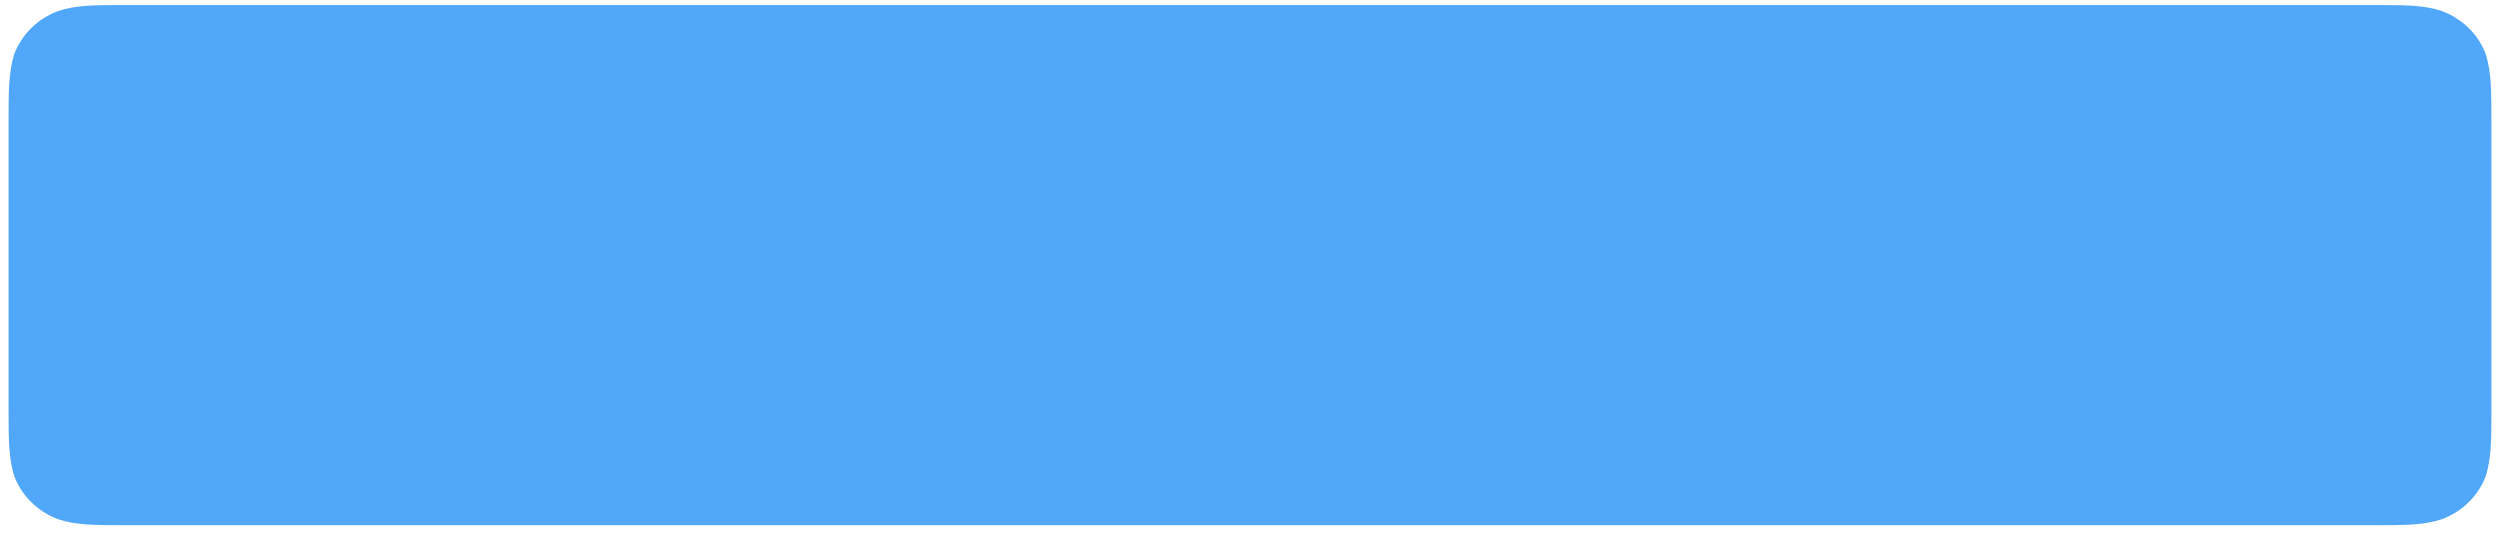 <?xml version="1.0" encoding="UTF-8" standalone="no"?><svg xmlns="http://www.w3.org/2000/svg" xmlns:xlink="http://www.w3.org/1999/xlink" clip-rule="evenodd" stroke-miterlimit="4.00" viewBox="0 0 496 106"><desc>SVG generated by Keynote</desc><defs></defs><g transform="matrix(1.00, 0.00, -0.00, -1.00, 0.0, 106.0)"><path d="M 25.3 105.0 L 470.7 105.0 C 477.4 105.0 480.9 105.0 484.5 103.8 C 488.5 102.3 491.7 99.2 493.2 95.2 C 494.3 91.5 494.3 88.1 494.3 81.2 L 494.3 25.5 C 494.3 18.7 494.3 15.3 493.2 11.6 C 491.7 7.6 488.5 4.5 484.5 3.0 C 480.9 1.8 477.4 1.8 470.6 1.8 L 25.3 1.8 C 18.6 1.8 15.1 1.8 11.5 3.0 C 7.5 4.5 4.3 7.6 2.8 11.6 C 1.7 15.3 1.7 18.7 1.7 25.6 L 1.7 81.3 C 1.7 88.1 1.7 91.5 2.8 95.2 C 4.3 99.2 7.5 102.3 11.5 103.8 C 15.1 105.0 18.6 105.0 25.4 105.0 Z M 25.3 105.0 " fill="#51A7F9"></path></g></svg>